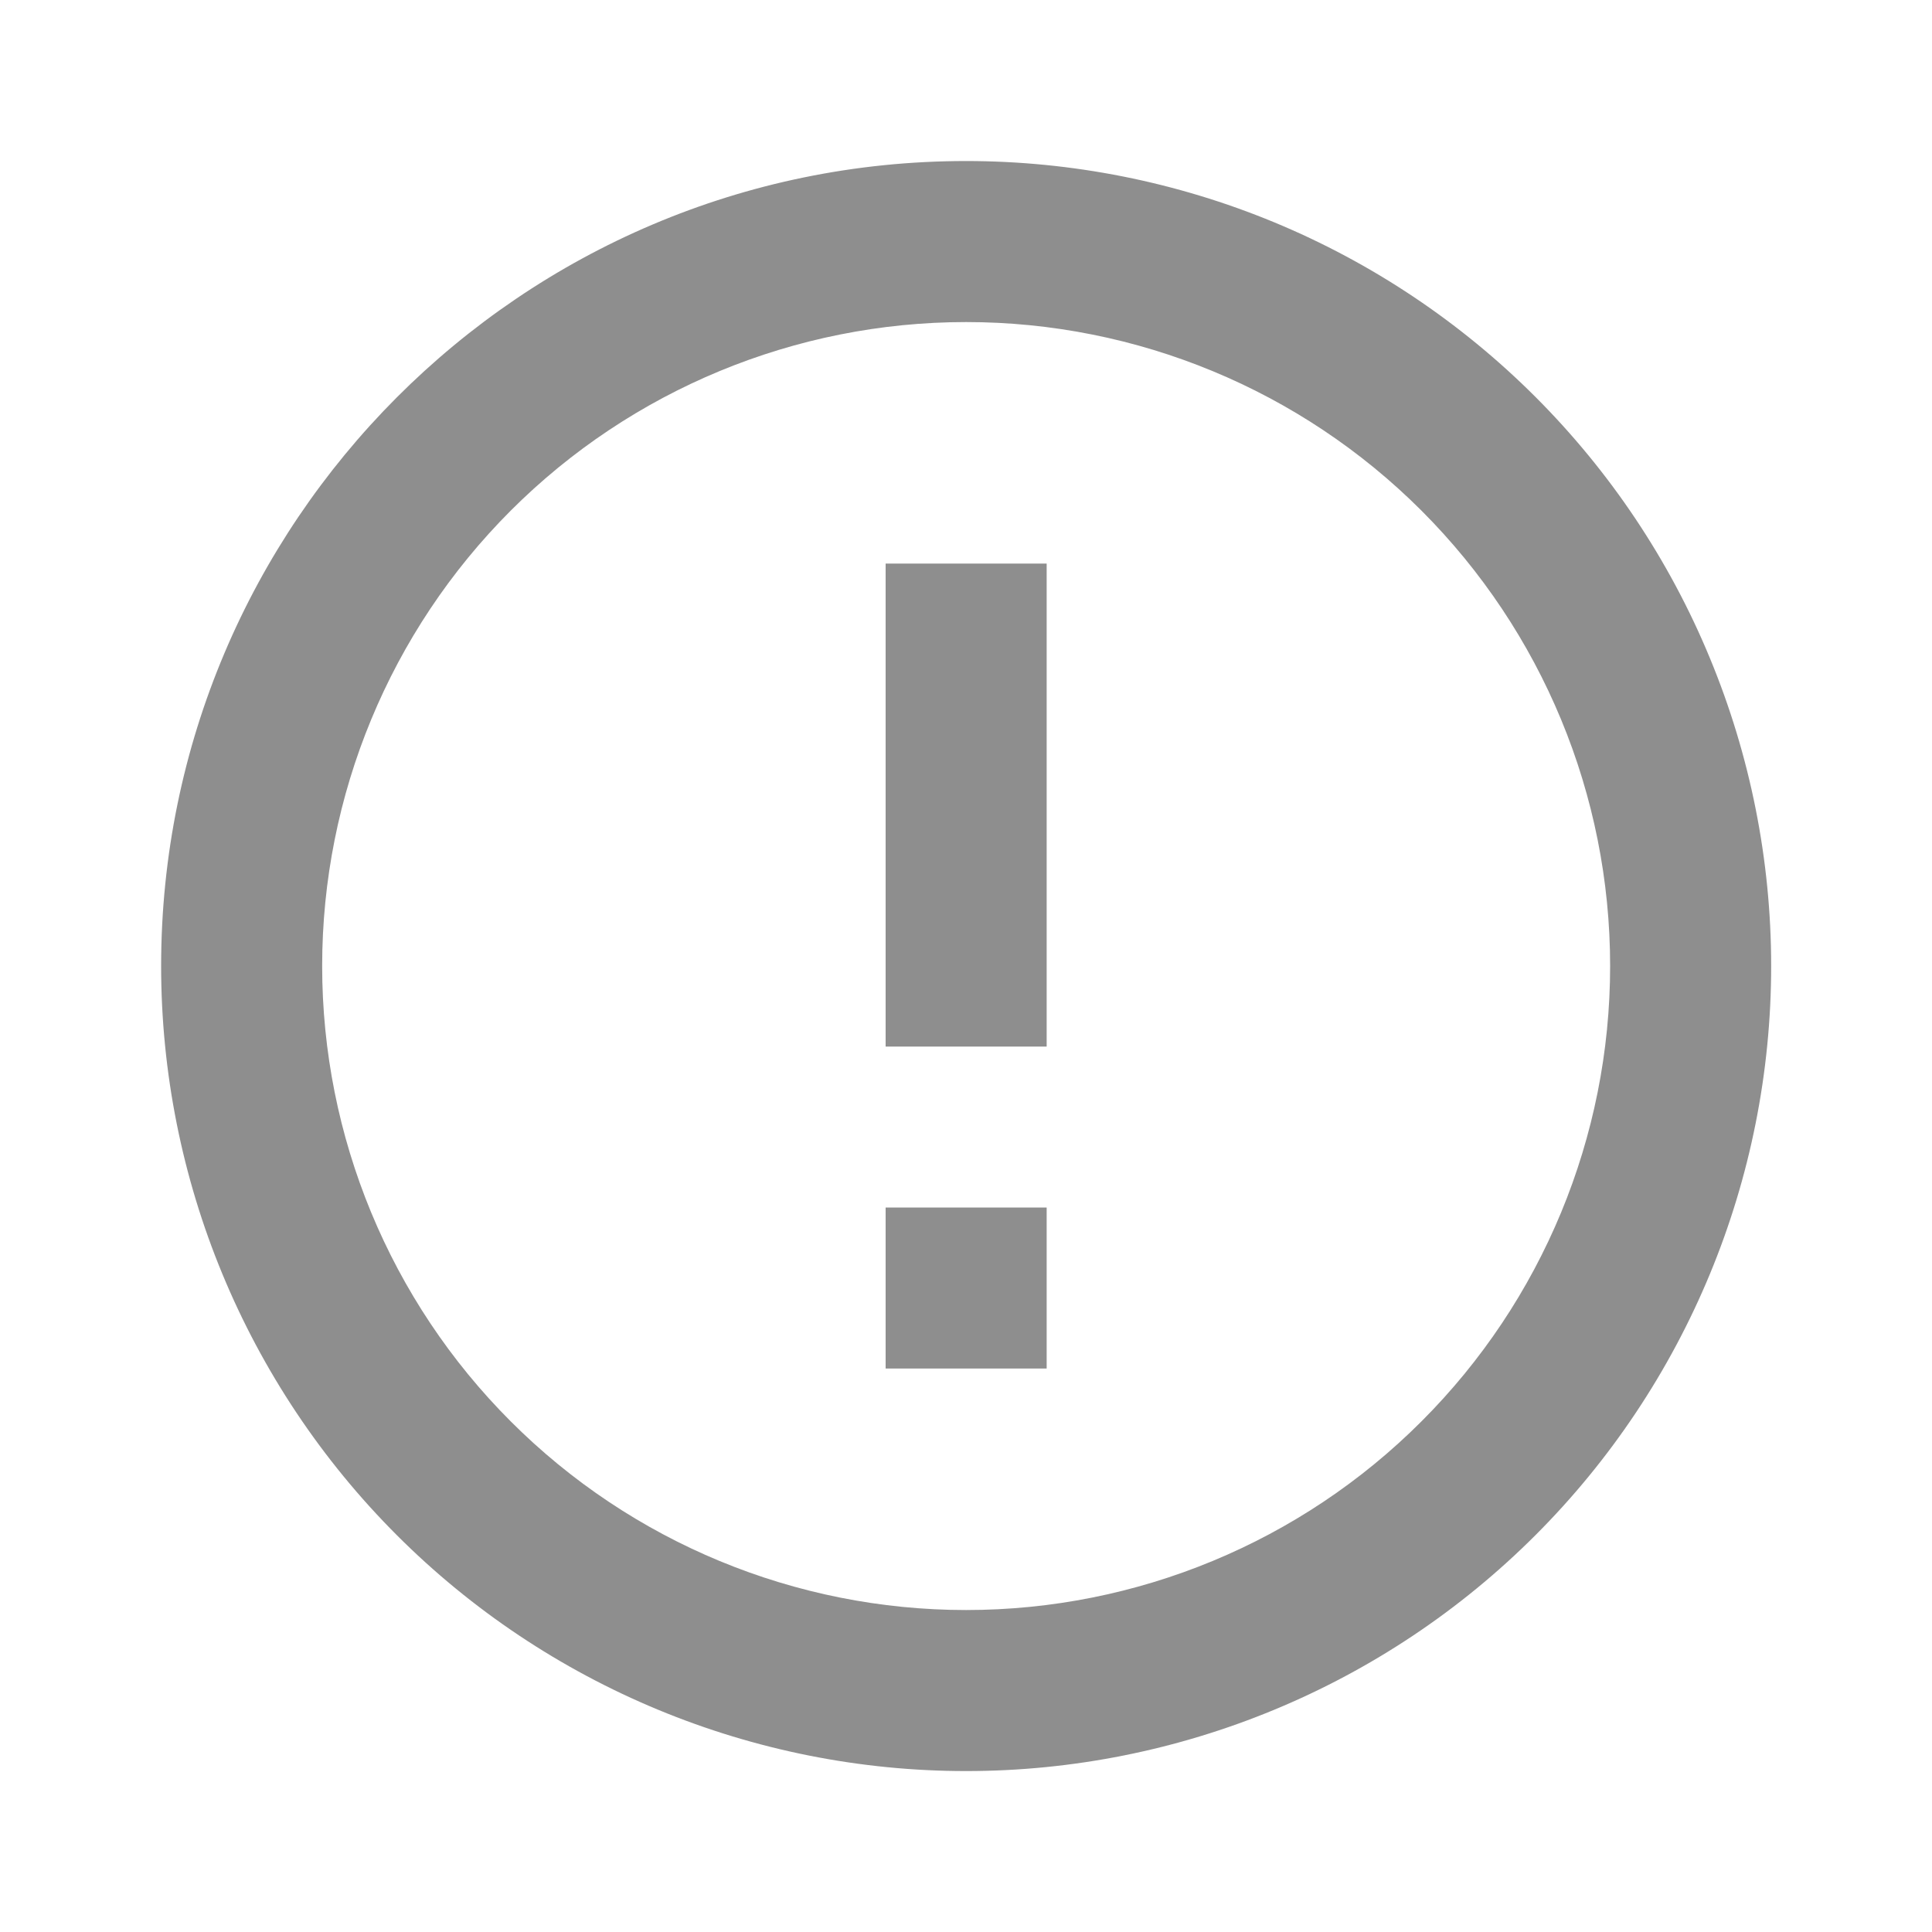 <svg width="20" height="20" viewBox="0 0 20 20" fill="none" xmlns="http://www.w3.org/2000/svg">
<path d="M9.168 12.5H10.835V14.167H9.168V12.5ZM9.168 5.834H10.835V10.834H9.168V5.834ZM10.001 1.667C5.393 1.667 1.668 5.417 1.668 10C1.668 12.21 2.546 14.33 4.109 15.893C4.883 16.667 5.801 17.28 6.812 17.699C7.823 18.118 8.907 18.334 10.001 18.334C12.211 18.334 14.331 17.456 15.894 15.893C17.457 14.33 18.335 12.21 18.335 10C18.335 8.906 18.119 7.822 17.7 6.811C17.282 5.8 16.668 4.882 15.894 4.108C15.12 3.334 14.201 2.72 13.19 2.301C12.179 1.883 11.096 1.667 10.001 1.667ZM10.001 16.667C8.233 16.667 6.537 15.965 5.287 14.714C4.037 13.464 3.335 11.768 3.335 10C3.335 8.232 4.037 6.537 5.287 5.286C6.537 4.036 8.233 3.334 10.001 3.334C11.769 3.334 13.465 4.036 14.715 5.286C15.966 6.537 16.668 8.232 16.668 10C16.668 11.768 15.966 13.464 14.715 14.714C13.465 15.965 11.769 16.667 10.001 16.667Z" fill="#444444" fill-opacity="0.6"/>
</svg>
